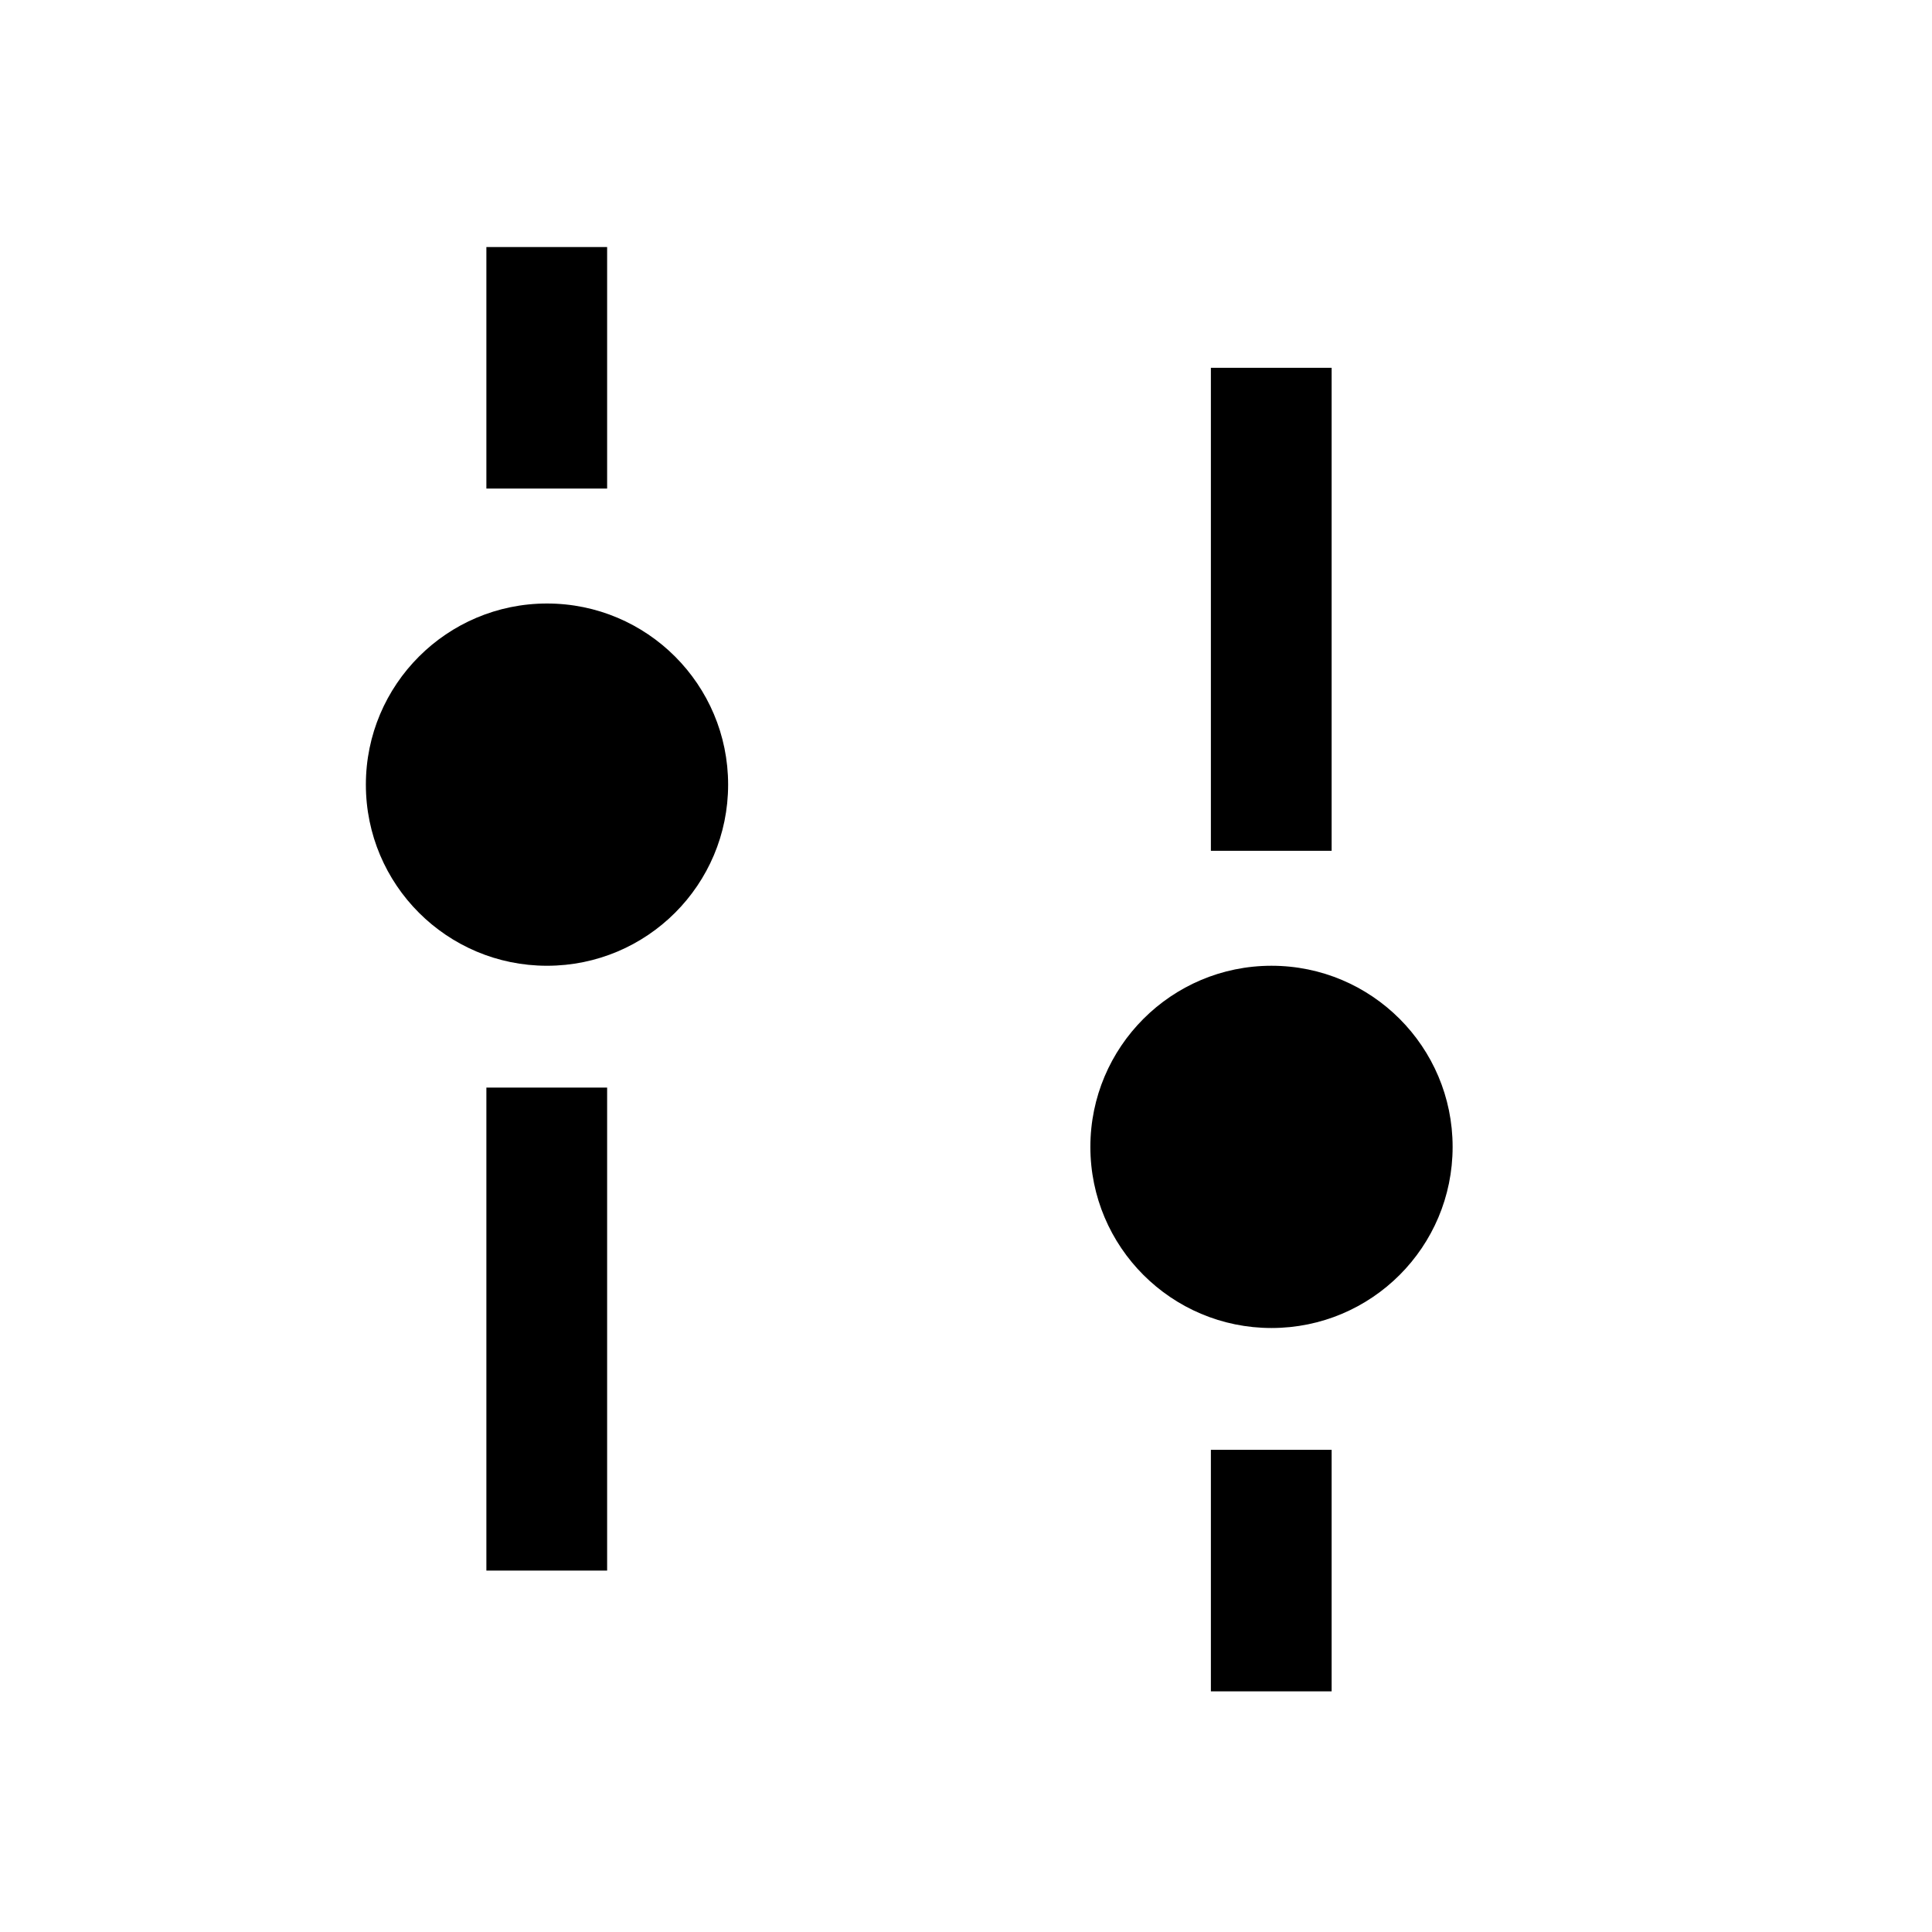 <?xml version="1.0" encoding="UTF-8"?>
<svg width="16px" height="16px" viewBox="0 0 16 16" version="1.1" xmlns="http://www.w3.org/2000/svg"
  xmlns:xlink="http://www.w3.org/1999/xlink">
  <title>remote_hosts_management</title>
  <g id="remote_hosts_management" stroke="none" stroke-width="1" fill="none" fill-rule="evenodd">
    <path
      d="M11.028,12.007 L11.028,14.007 L10.028,14.007 L10.028,12.007 L11.028,12.007 Z M11.028,3.046 L11.028,7.046 L10.028,7.046 L10.028,3.046 L11.028,3.046 Z M10.53,7.998 C9.702,7.998 9.03,8.67 9.03,9.498 C9.03,10.327 9.702,10.998 10.53,10.998 C11.359,10.998 12.03,10.327 12.03,9.498 C12.03,8.67 11.359,7.998 10.53,7.998 Z M5.028,9.007 L5.028,13.007 L4.028,13.007 L4.028,9.007 L5.028,9.007 Z M4.53,4.998 C5.359,4.998 6.03,5.67 6.03,6.498 C6.03,7.327 5.359,7.998 4.53,7.998 C3.702,7.998 3.03,7.327 3.03,6.498 C3.03,5.67 3.702,4.998 4.53,4.998 Z M5.028,2.046 L5.028,4.046 L4.028,4.046 L4.028,2.046 L5.028,2.046 Z"
      id="Combined-Shape" fill="#000000"></path>
  </g>
</svg>